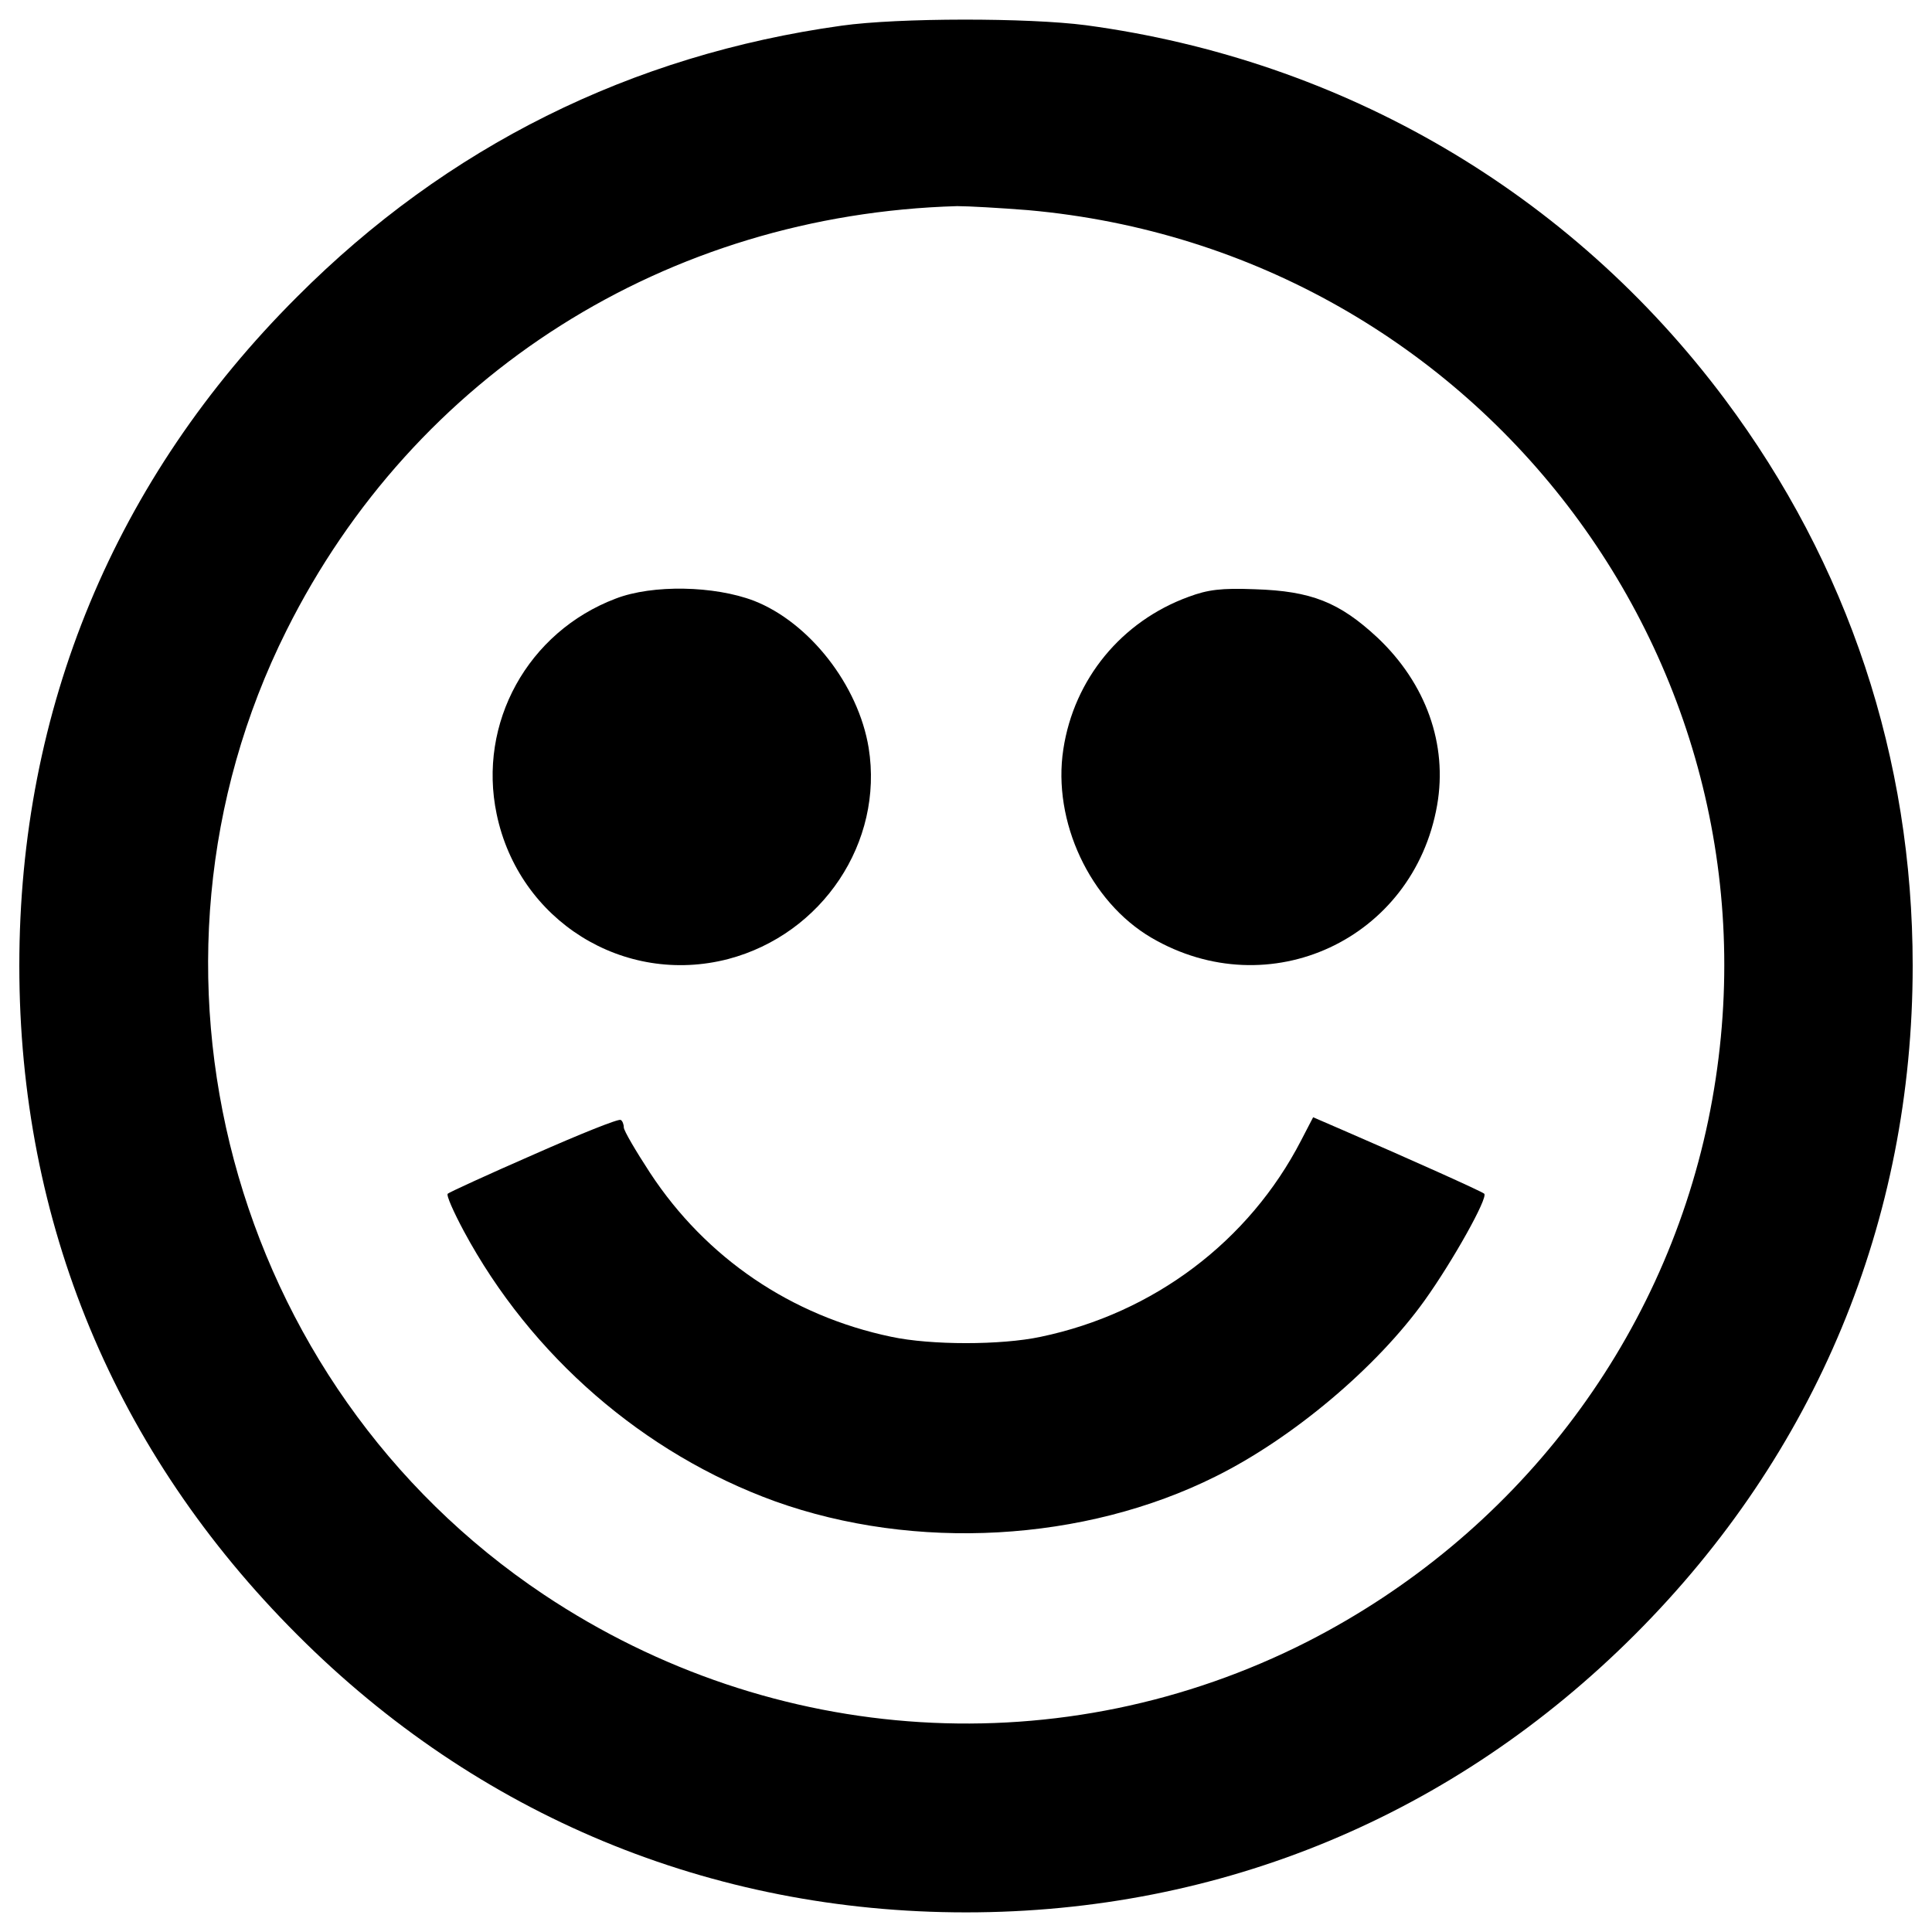 <svg version="1.1" xmlns="http://www.w3.org/2000/svg" xmlns:xlink="http://www.w3.org/1999/xlink" x="0px" y="0px"
     viewBox="0 0 1000 1000" enable-background="new 0 0 1000 1000" xml:space="preserve">
    <g>
        <g transform="translate(0,511) scale(0.1,-0.1)">
            <path d="M4355.9,4977.1c-1090.4-151.8-2042.8-625.7-2818.1-1403.3C594.6,2632.9,100,1441.3,100,111.6s494.6-2519,1437.8-3462.2c934-936.3,2141.7-1437.8,3462.2-1437.8c1320.5,0,2525.9,501.5,3462.2,1437.8C9398.5-2414.3,9900-1208.9,9900,111.6c0,1074.3-333.6,2077.3-973.1,2933.1c-798.3,1067.4-1973.8,1755.3-3305.8,1934.7C5322.1,5018.5,4650.3,5018.5,4355.9,4977.1z M5319.8,4022.4c2358-209.3,4000.5-2406.3,3522-4711.3c-241.6-1159.5-1003-2150.9-2075-2698.4c-1262.9-641.8-2762.9-549.8-3952.2,243.8c-1628.7,1088.1-2203.8,3246-1332,4989.7C2145.1,3173.5,3451.8,3999.4,4954,4043.1C5011.5,4043.1,5174.8,4033.9,5319.8,4022.4z"/><path
            d="M3187.2,2011.8c-455.5-172.5-715.4-644.1-616.5-1115.7c115-552.1,657.9-890.3,1198.5-750c487.7,128.8,805.2,605,727,1092.7c-52.9,324.4-306,648.7-593.5,761.5C3697.9,2078.5,3378.2,2085.4,3187.2,2011.8z"/><path
            d="M6152.5,2021c-347.4-126.5-593.5-425.6-648.7-789.1c-57.5-372.7,138-789.1,455.5-975.4c609.6-356.6,1357.3-9.2,1479.2,685.5c55.2,315.2-57.5,630.3-308.3,867.3c-197.8,184-342.8,241.5-634.9,250.8C6320.5,2067,6251.5,2057.8,6152.5,2021z"/><path
            d="M2761.7-866.1c-237-103.5-437.1-195.5-444-202.4c-9.2-6.9,29.9-94.3,82.8-193.3c347.4-646.4,931.7-1152.5,1610.3-1398.7c724.6-259.9,1601.1-211.6,2282.1,128.8c398,197.9,832.8,563.6,1081.2,911c144.9,202.4,329,531.4,308.3,552.1c-11.5,11.5-391.1,181.7-731.5,329l-154.1,66.7l-62.1-119.6c-269.2-522.2-763.8-894.9-1348.1-1016.8c-204.7-43.7-568.2-43.7-772.9,0c-517.6,108.1-959.3,407.2-1249.2,848.9c-73.6,112.7-135.7,218.5-135.7,234.6c0,16.1-6.9,34.5-16.1,39.1C3201-679.8,3000.9-760.3,2761.7-866.1z"/>
        </g>
    </g>
</svg>